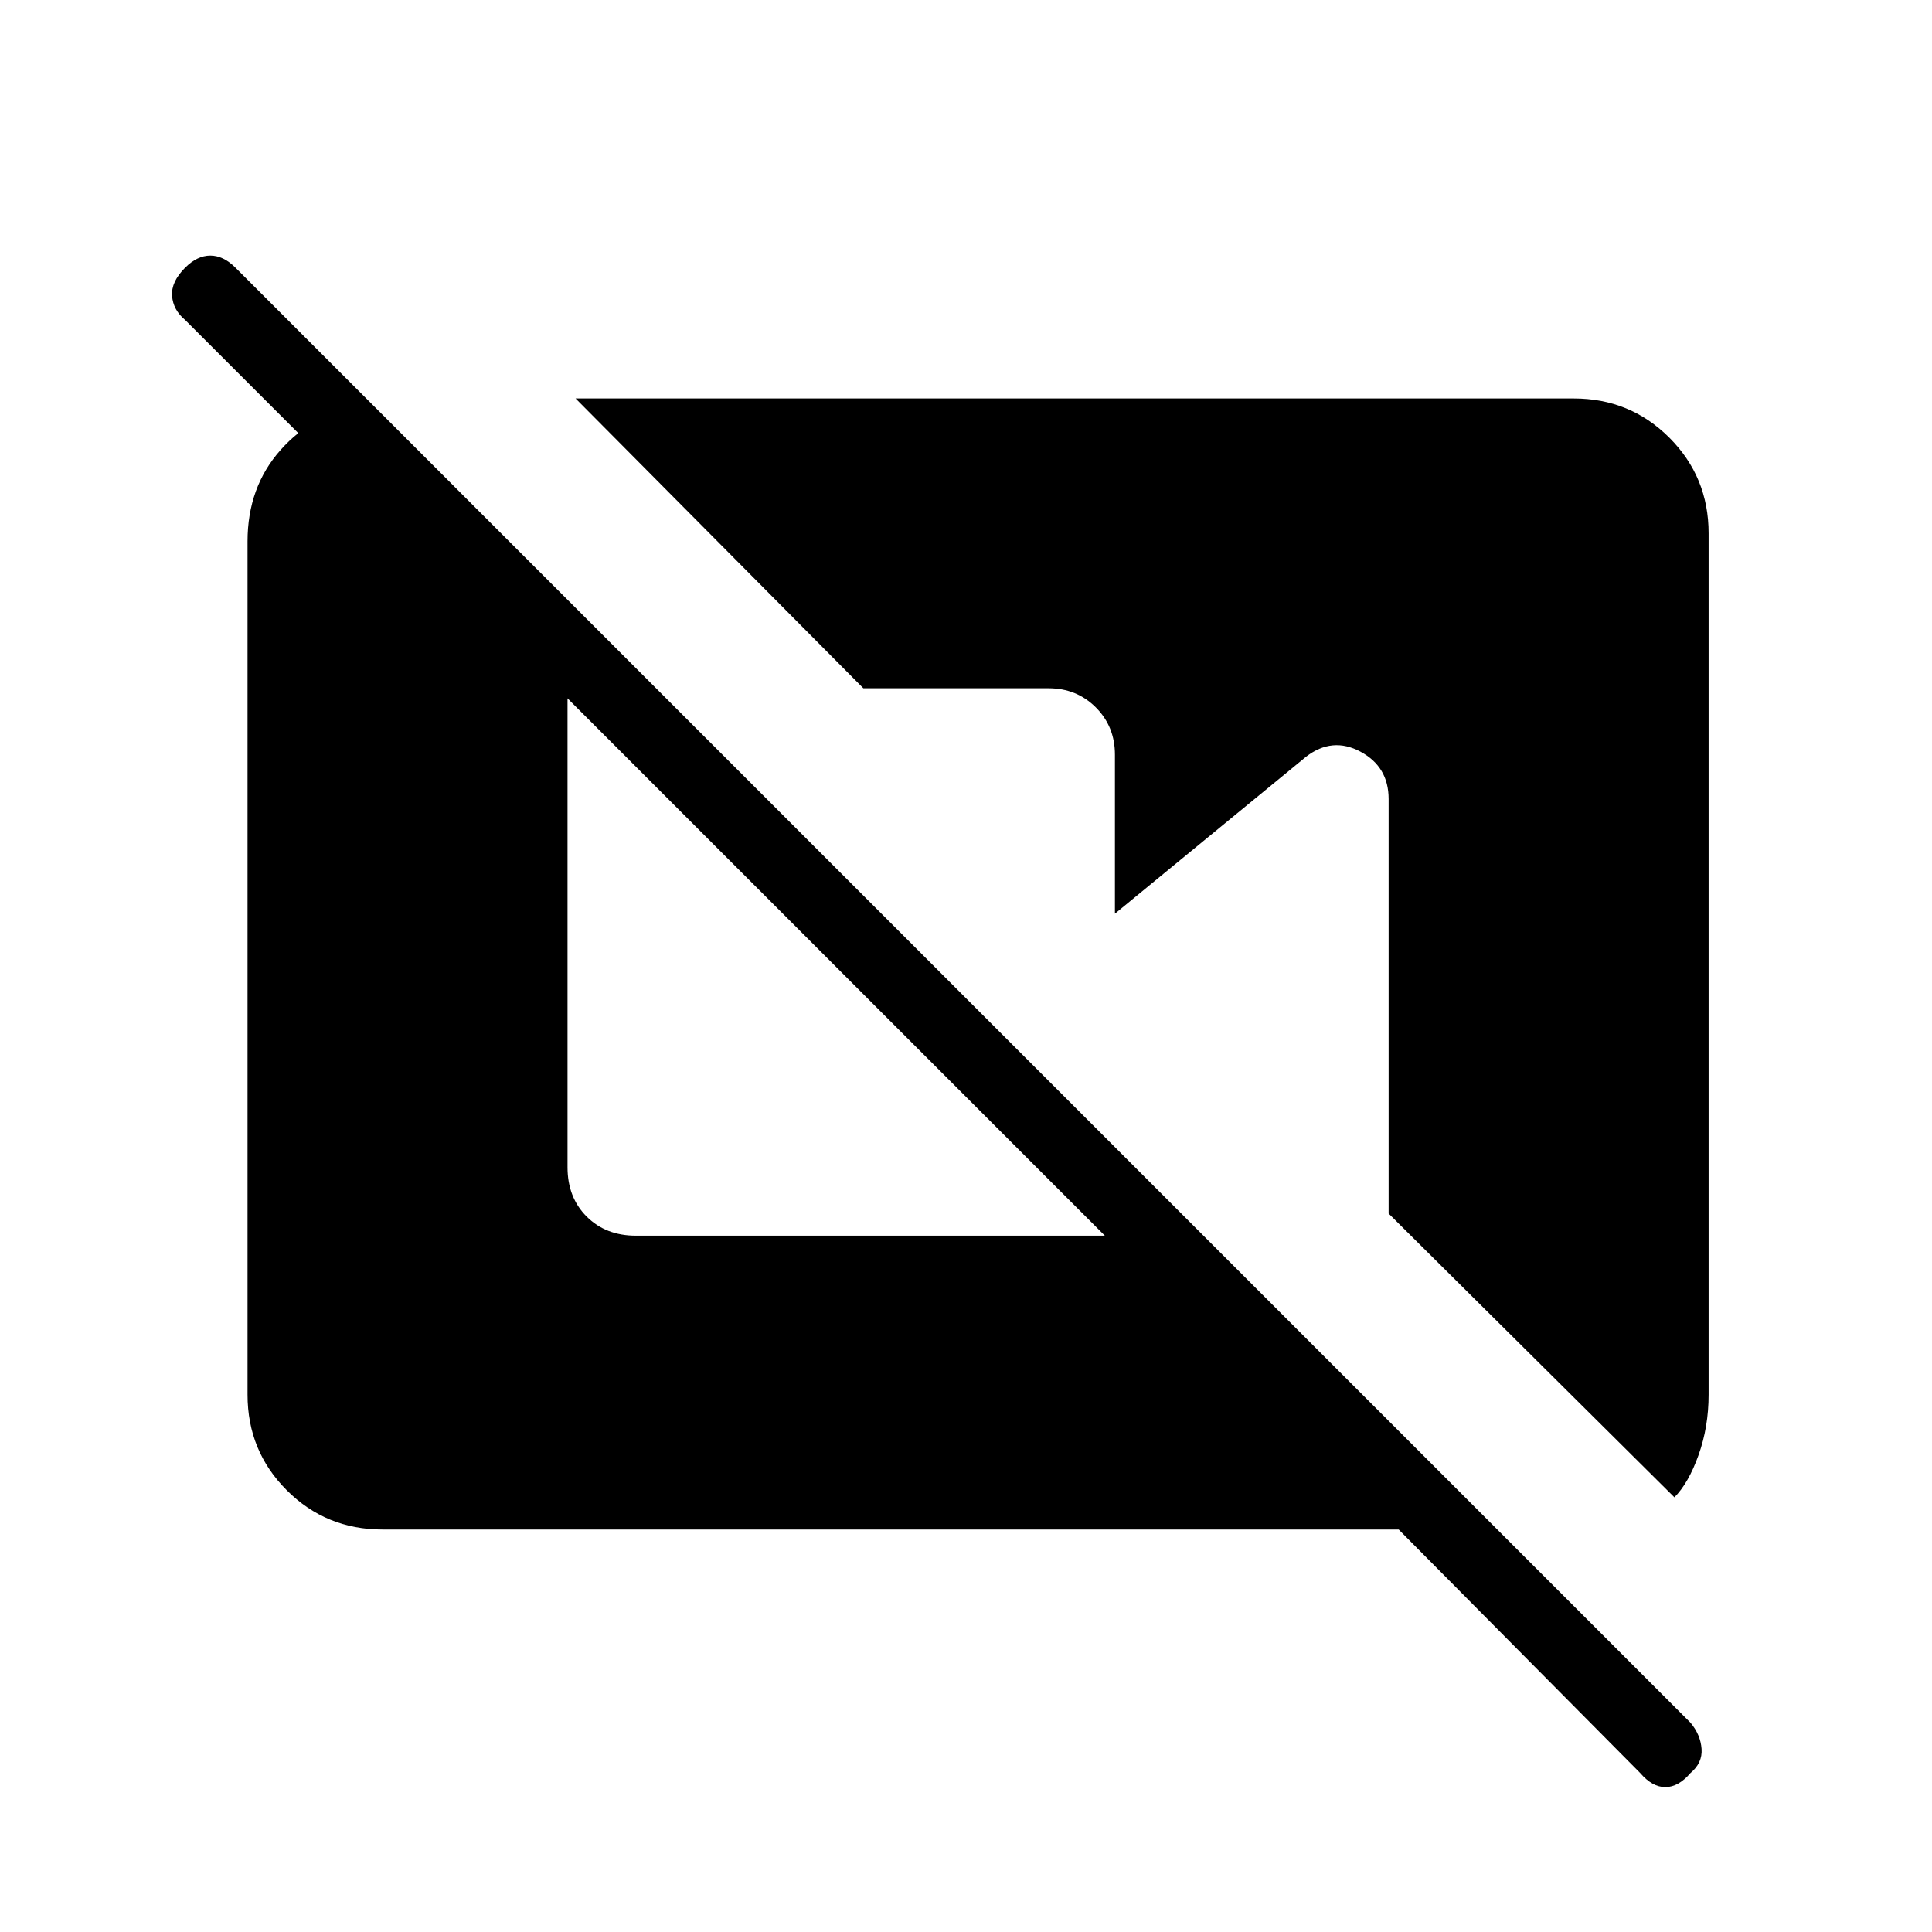 <svg xmlns="http://www.w3.org/2000/svg" height="48" viewBox="0 -960 960 960" width="48"><path d="M190-200q-28 0-47.5-19.5T123-267v-424q0-27 16.5-45.5T180-758h6l11 11v51L92-801q-6-5-6.5-12t6.5-14q6-6 12.5-6t12.5 6l723 723q5 6 5.5 13T840-79q-6 7-12.5 7T815-79L695-200H190Zm642-16L690-357v-206q0-16-14-23.5t-27 2.5l-95 78v-79q0-14-9.5-23.5T521-618h-92L286-762h496q28 0 47.5 19.5T849-695v428q0 16-5 30t-12 21ZM316-346h233L282-613v233q0 15 9.5 24.5T316-346Z"/></svg>